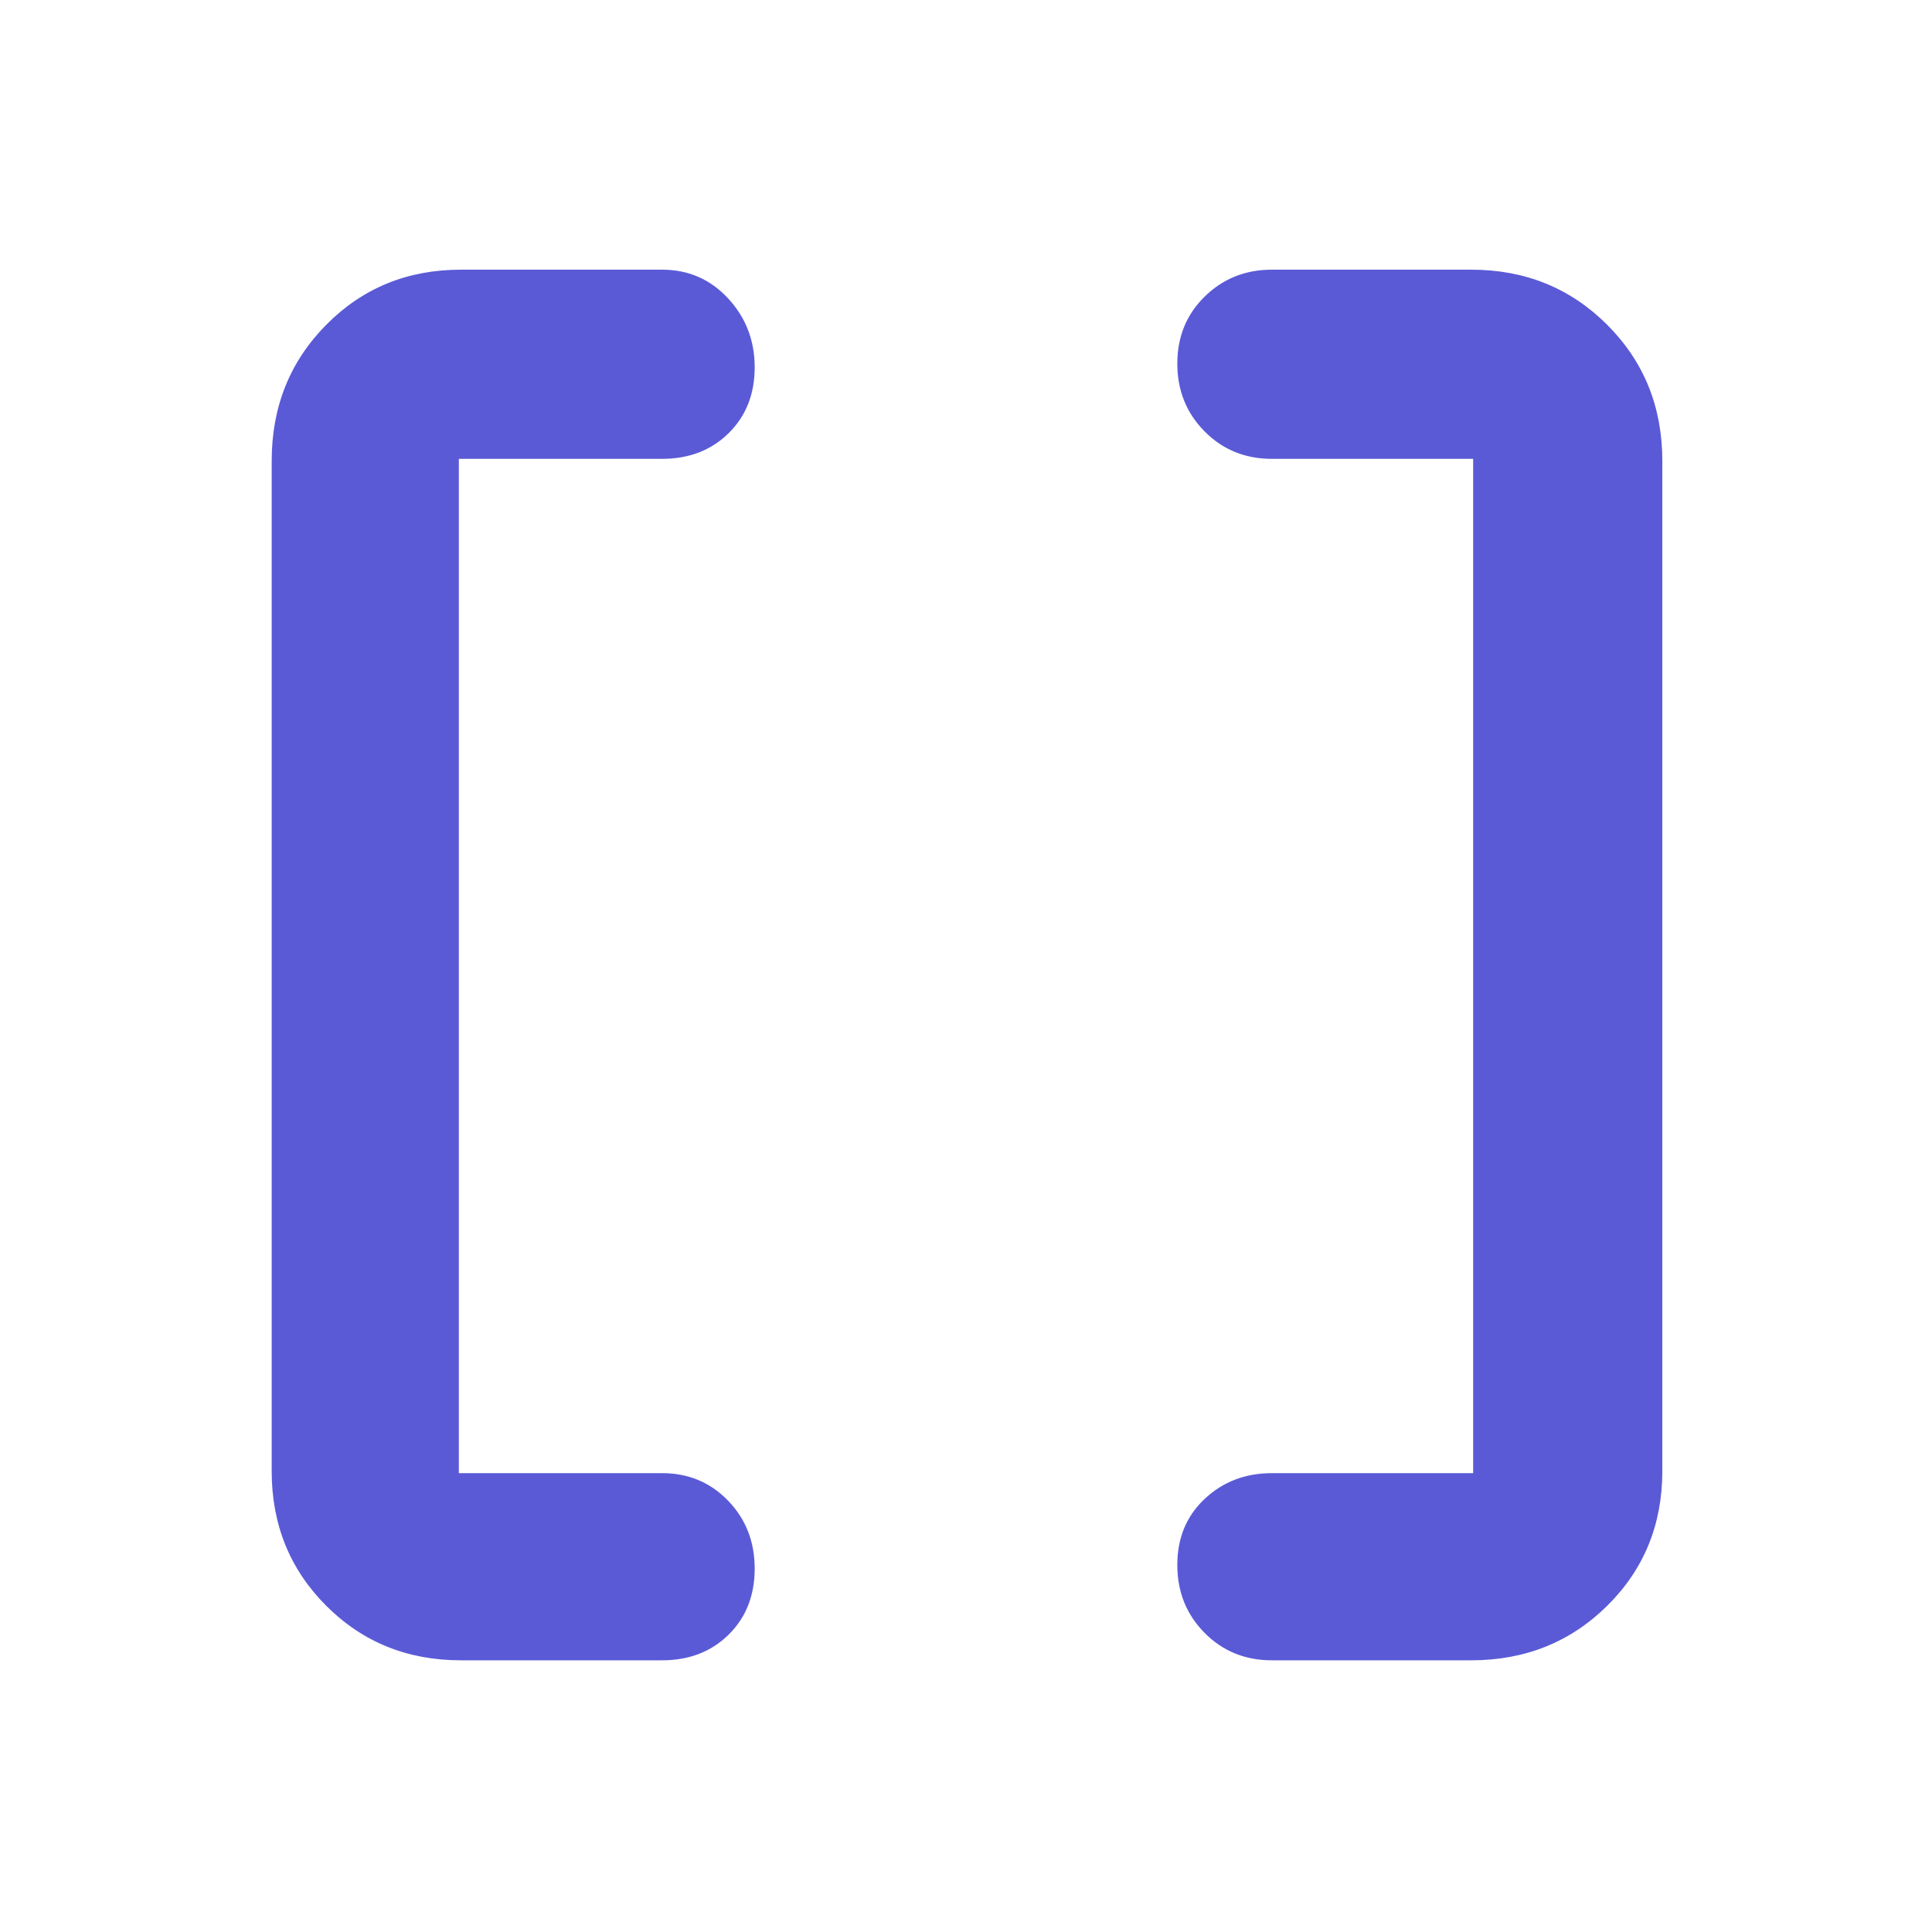 <svg xmlns="http://www.w3.org/2000/svg" height="48" viewBox="0 -960 960 960" width="48"><path fill="rgb(90, 90, 215)" d="M632-135q-19.97 0-33.49-13.68Q585-162.35 585-182.42t13.63-32.83Q612.25-228 632-228h100v-504H632q-19.97 0-33.49-13.68Q585-759.35 585-779.33q0-19.99 13.63-33.33Q612.25-826 632-826h99q40.21 0 67.61 27.39Q826-771.21 826-731v502q0 39.8-27.39 66.9Q771.21-135 731-135h-99Zm-403 0q-39.8 0-66.9-27.1Q135-189.2 135-229v-502q0-40.21 27.1-67.61Q189.2-826 229-826h100q19.55 0 32.78 14.26Q375-797.47 375-777.49t-12.95 32.74Q349.1-732 329-732H228v504h101q19.55 0 32.78 13.68Q375-200.65 375-180.58t-12.95 32.83Q349.1-135 329-135H229Z"/></svg>